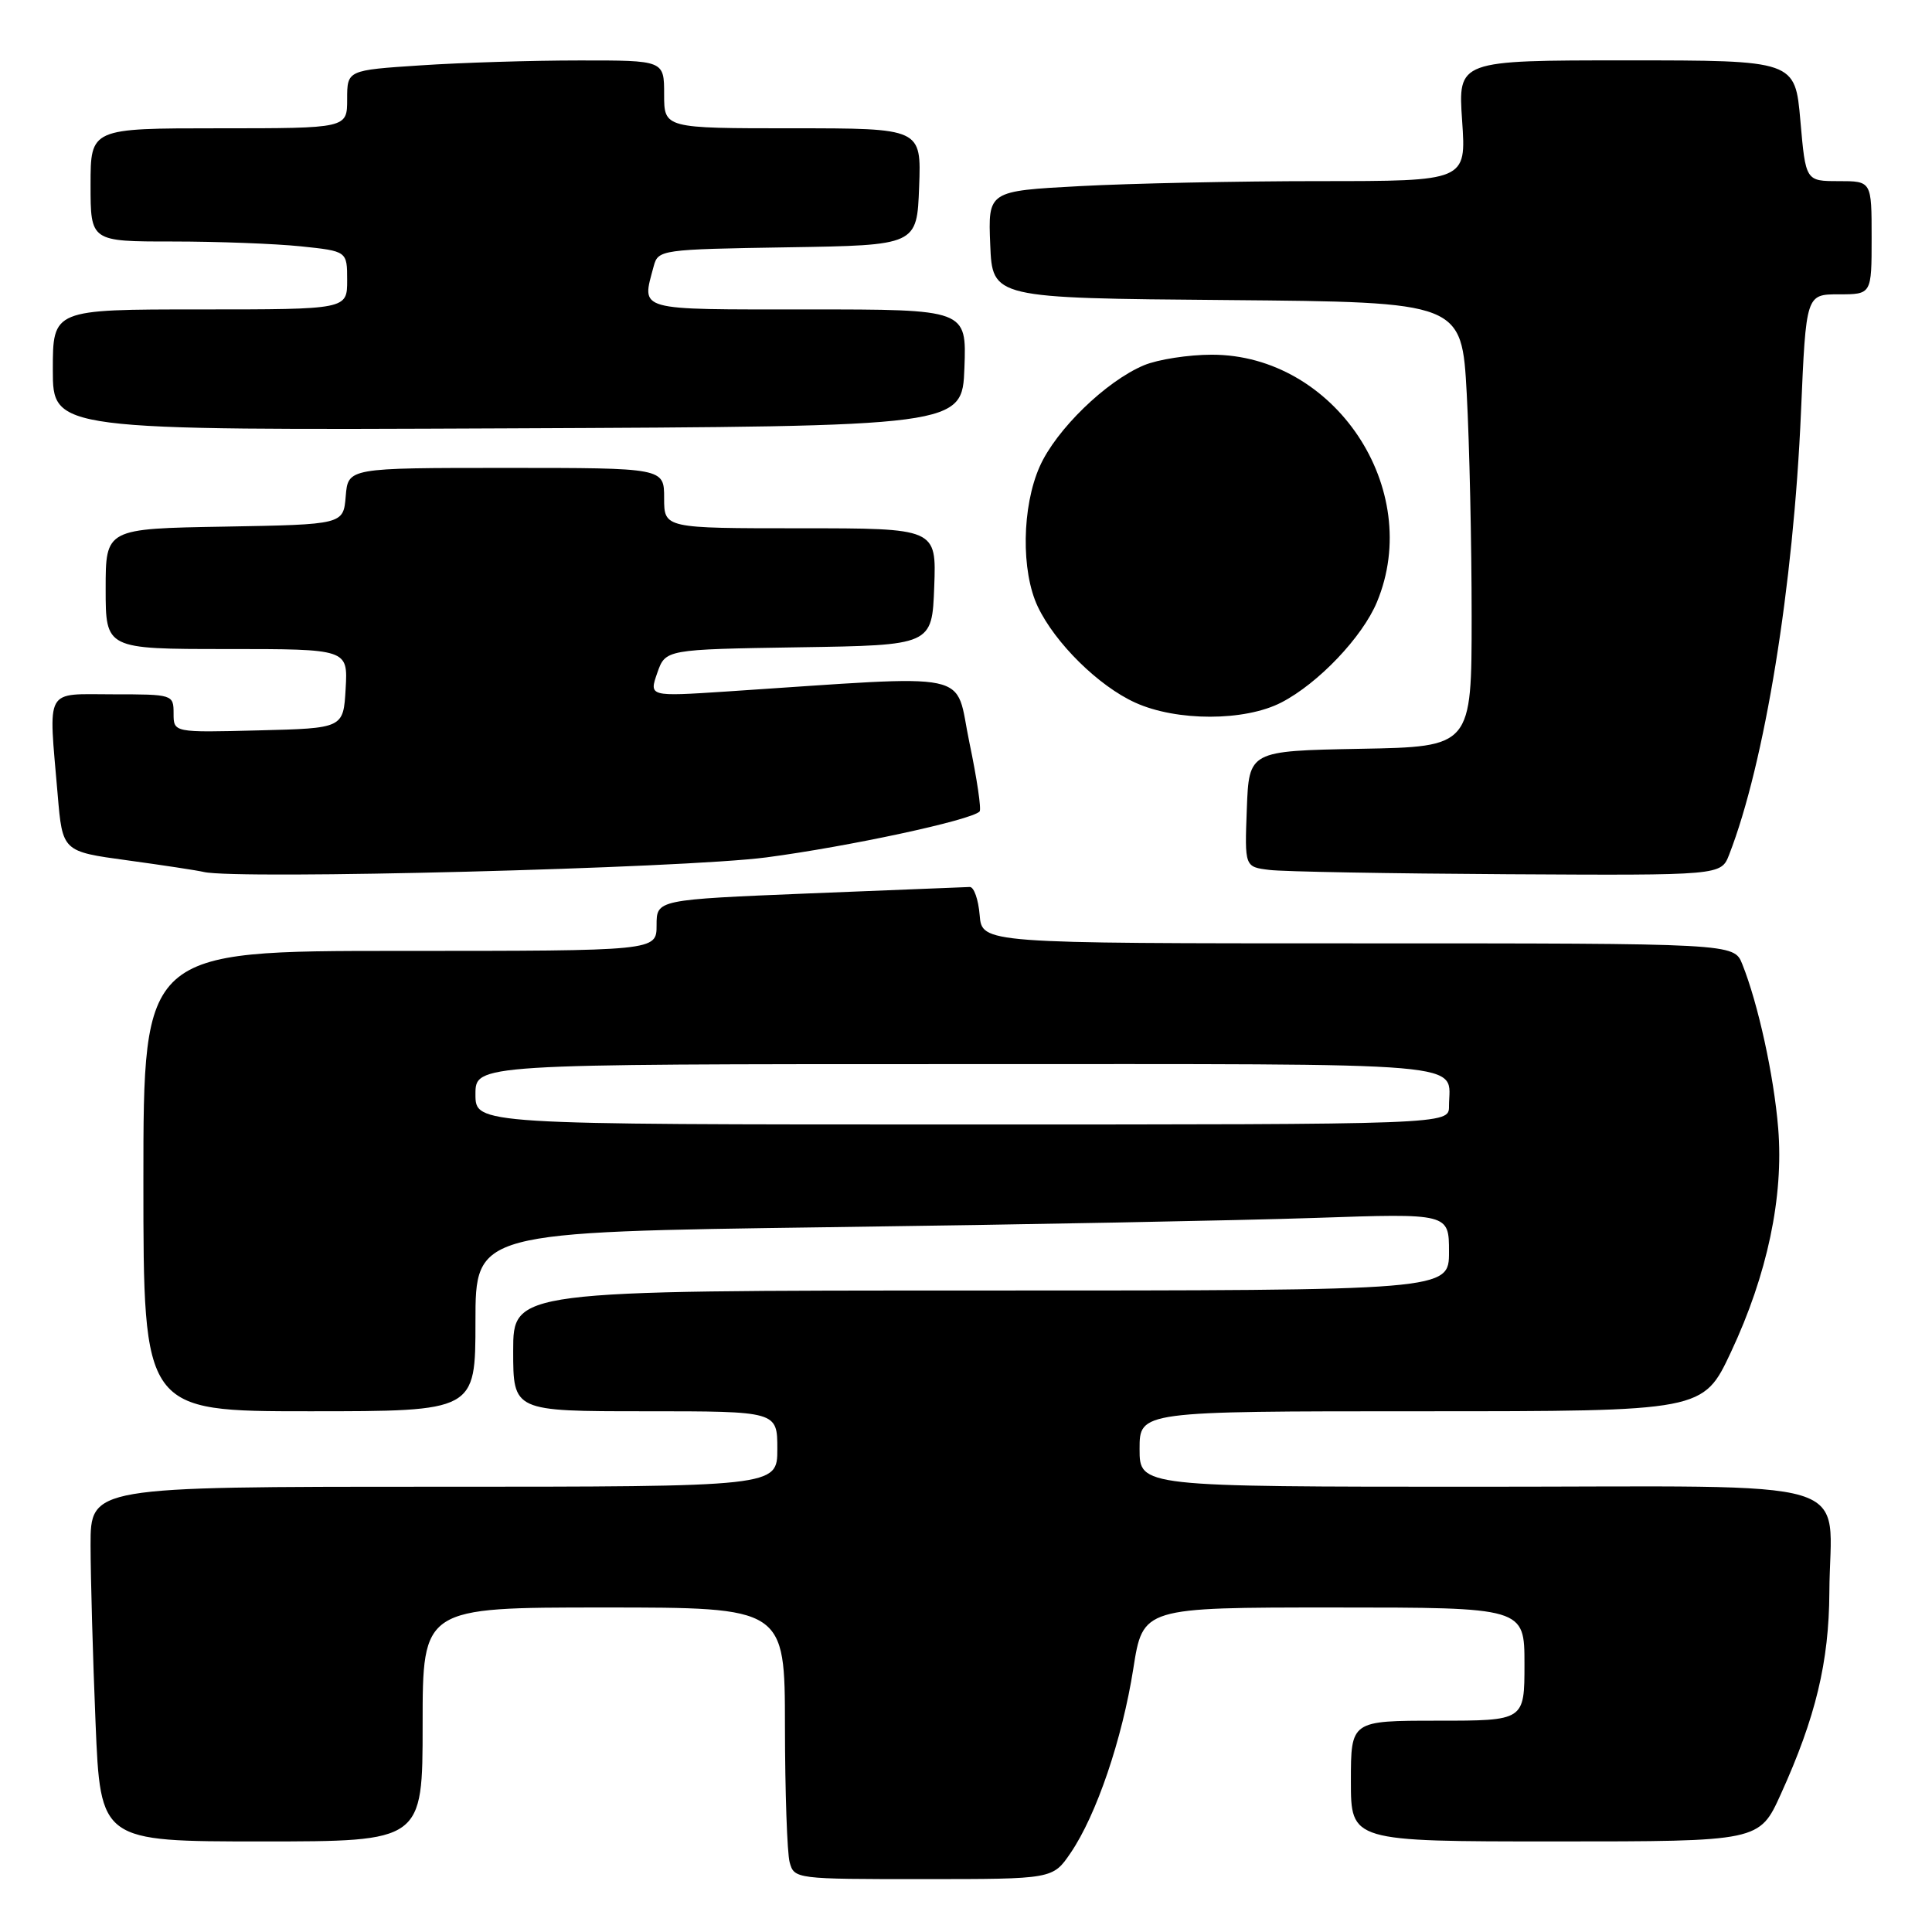 <?xml version="1.0" encoding="UTF-8" standalone="no"?>
<!DOCTYPE svg PUBLIC "-//W3C//DTD SVG 1.1//EN" "http://www.w3.org/Graphics/SVG/1.1/DTD/svg11.dtd" >
<svg xmlns="http://www.w3.org/2000/svg" xmlns:xlink="http://www.w3.org/1999/xlink" version="1.1" viewBox="0 0 256 256">
 <g >
 <path fill="currentColor"
d=" M 141.87 245.51 C 145.28 240.50 148.70 230.45 150.17 221.10 C 151.44 213.00 151.44 213.00 176.72 213.00 C 202.00 213.00 202.00 213.00 202.00 220.50 C 202.00 228.00 202.00 228.00 190.50 228.00 C 179.00 228.00 179.00 228.00 179.00 236.00 C 179.00 244.00 179.00 244.00 206.06 244.00 C 233.13 244.00 233.13 244.00 235.97 237.73 C 240.59 227.55 242.35 220.22 242.40 211.00 C 242.48 195.42 247.73 197.00 195.98 197.00 C 151.00 197.00 151.00 197.00 151.00 192.00 C 151.00 187.00 151.00 187.00 188.34 187.00 C 225.68 187.00 225.68 187.00 229.36 179.16 C 234.18 168.90 236.36 158.56 235.62 149.50 C 235.05 142.53 232.96 132.99 230.86 127.75 C 229.76 125.00 229.76 125.00 179.94 125.00 C 130.12 125.00 130.12 125.00 129.81 121.25 C 129.64 119.19 129.05 117.51 128.50 117.53 C 127.95 117.55 118.39 117.93 107.25 118.38 C 87.00 119.21 87.00 119.21 87.00 122.60 C 87.00 126.00 87.00 126.00 53.00 126.00 C 19.00 126.00 19.00 126.00 19.00 156.50 C 19.00 187.00 19.00 187.00 41.00 187.00 C 63.00 187.00 63.00 187.00 63.00 175.12 C 63.00 163.25 63.00 163.25 109.75 162.61 C 135.46 162.27 164.49 161.71 174.25 161.38 C 192.00 160.77 192.00 160.77 192.00 165.88 C 192.00 171.00 192.00 171.00 130.00 171.00 C 68.00 171.00 68.00 171.00 68.00 179.00 C 68.00 187.00 68.00 187.00 85.50 187.00 C 103.00 187.00 103.00 187.00 103.00 192.00 C 103.00 197.00 103.00 197.00 57.50 197.00 C 12.00 197.00 12.00 197.00 12.00 204.75 C 12.01 209.01 12.30 219.59 12.66 228.25 C 13.31 244.00 13.31 244.00 34.66 244.00 C 56.00 244.00 56.00 244.00 56.00 228.50 C 56.00 213.00 56.00 213.00 80.00 213.00 C 104.00 213.00 104.00 213.00 104.01 228.75 C 104.02 237.41 104.30 245.51 104.63 246.75 C 105.23 248.97 105.44 249.00 122.37 248.99 C 139.50 248.99 139.50 248.99 141.87 245.51 Z  M 101.54 113.61 C 112.46 112.17 128.64 108.69 129.80 107.53 C 130.06 107.27 129.45 103.16 128.45 98.39 C 126.42 88.71 129.81 89.42 96.25 91.63 C 86.00 92.30 86.00 92.30 87.09 89.17 C 88.18 86.05 88.18 86.05 105.84 85.77 C 123.50 85.50 123.50 85.50 123.79 77.75 C 124.08 70.00 124.08 70.00 106.04 70.00 C 88.00 70.00 88.00 70.00 88.00 66.00 C 88.00 62.00 88.00 62.00 67.06 62.00 C 46.12 62.00 46.12 62.00 45.81 65.75 C 45.50 69.50 45.50 69.50 29.75 69.78 C 14.00 70.05 14.00 70.05 14.00 78.03 C 14.00 86.00 14.00 86.00 30.05 86.00 C 46.10 86.00 46.10 86.00 45.80 91.25 C 45.50 96.50 45.50 96.50 34.25 96.78 C 23.00 97.07 23.00 97.07 23.00 94.53 C 23.00 92.03 22.89 92.00 15.00 92.00 C 5.80 92.00 6.42 90.88 7.64 105.27 C 8.28 112.83 8.28 112.83 16.89 114.00 C 21.63 114.65 26.18 115.34 27.00 115.54 C 31.34 116.58 90.61 115.05 101.54 113.61 Z  M 229.12 113.25 C 233.82 101.19 237.65 77.62 238.64 54.59 C 239.31 39.00 239.31 39.00 243.66 39.00 C 248.00 39.00 248.00 39.00 248.00 31.50 C 248.00 24.00 248.00 24.00 243.63 24.00 C 239.26 24.00 239.26 24.00 238.56 16.00 C 237.86 8.00 237.86 8.00 215.53 8.00 C 193.19 8.00 193.19 8.00 193.74 16.00 C 194.29 24.00 194.29 24.00 174.80 24.00 C 164.08 24.00 149.83 24.30 143.12 24.66 C 130.92 25.31 130.92 25.31 131.21 32.41 C 131.50 39.50 131.50 39.50 162.60 39.76 C 193.69 40.03 193.69 40.03 194.35 52.17 C 194.71 58.85 195.00 72.11 195.00 81.63 C 195.00 98.95 195.00 98.95 180.25 99.22 C 165.50 99.50 165.50 99.50 165.21 107.18 C 164.92 114.87 164.92 114.87 168.21 115.27 C 170.02 115.50 184.22 115.75 199.77 115.84 C 228.05 116.00 228.05 116.00 229.12 113.25 Z  M 169.79 93.08 C 174.67 90.56 180.52 84.42 182.45 79.78 C 188.70 64.78 176.84 47.00 160.58 47.00 C 157.48 47.00 153.42 47.63 151.58 48.40 C 146.56 50.50 139.93 56.94 137.77 61.81 C 135.40 67.14 135.28 75.68 137.51 80.38 C 139.81 85.22 145.57 90.90 150.42 93.10 C 155.91 95.60 164.94 95.59 169.79 93.08 Z  M 127.79 48.75 C 128.08 41.00 128.08 41.00 107.04 41.00 C 84.06 41.00 85.02 41.27 86.62 35.27 C 87.21 33.09 87.59 33.04 104.36 32.77 C 121.50 32.50 121.50 32.50 121.79 24.75 C 122.08 17.00 122.08 17.00 105.04 17.00 C 88.00 17.00 88.00 17.00 88.00 12.50 C 88.00 8.00 88.00 8.00 76.75 8.01 C 70.56 8.01 61.11 8.30 55.75 8.66 C 46.00 9.30 46.00 9.30 46.00 13.15 C 46.00 17.00 46.00 17.00 29.00 17.00 C 12.00 17.00 12.00 17.00 12.00 24.50 C 12.00 32.00 12.00 32.00 22.85 32.00 C 28.82 32.00 36.47 32.29 39.85 32.64 C 46.00 33.28 46.00 33.28 46.00 37.14 C 46.00 41.00 46.00 41.00 26.50 41.00 C 7.00 41.00 7.00 41.00 7.00 49.01 C 7.00 57.02 7.00 57.02 67.25 56.76 C 127.50 56.50 127.50 56.50 127.79 48.75 Z  M 63.00 145.00 C 63.00 141.00 63.00 141.00 126.89 141.00 C 196.72 141.00 192.00 140.60 192.00 146.58 C 192.00 149.00 192.00 149.00 127.50 149.00 C 63.00 149.00 63.00 149.00 63.00 145.00 Z "/>
</g>
</svg>